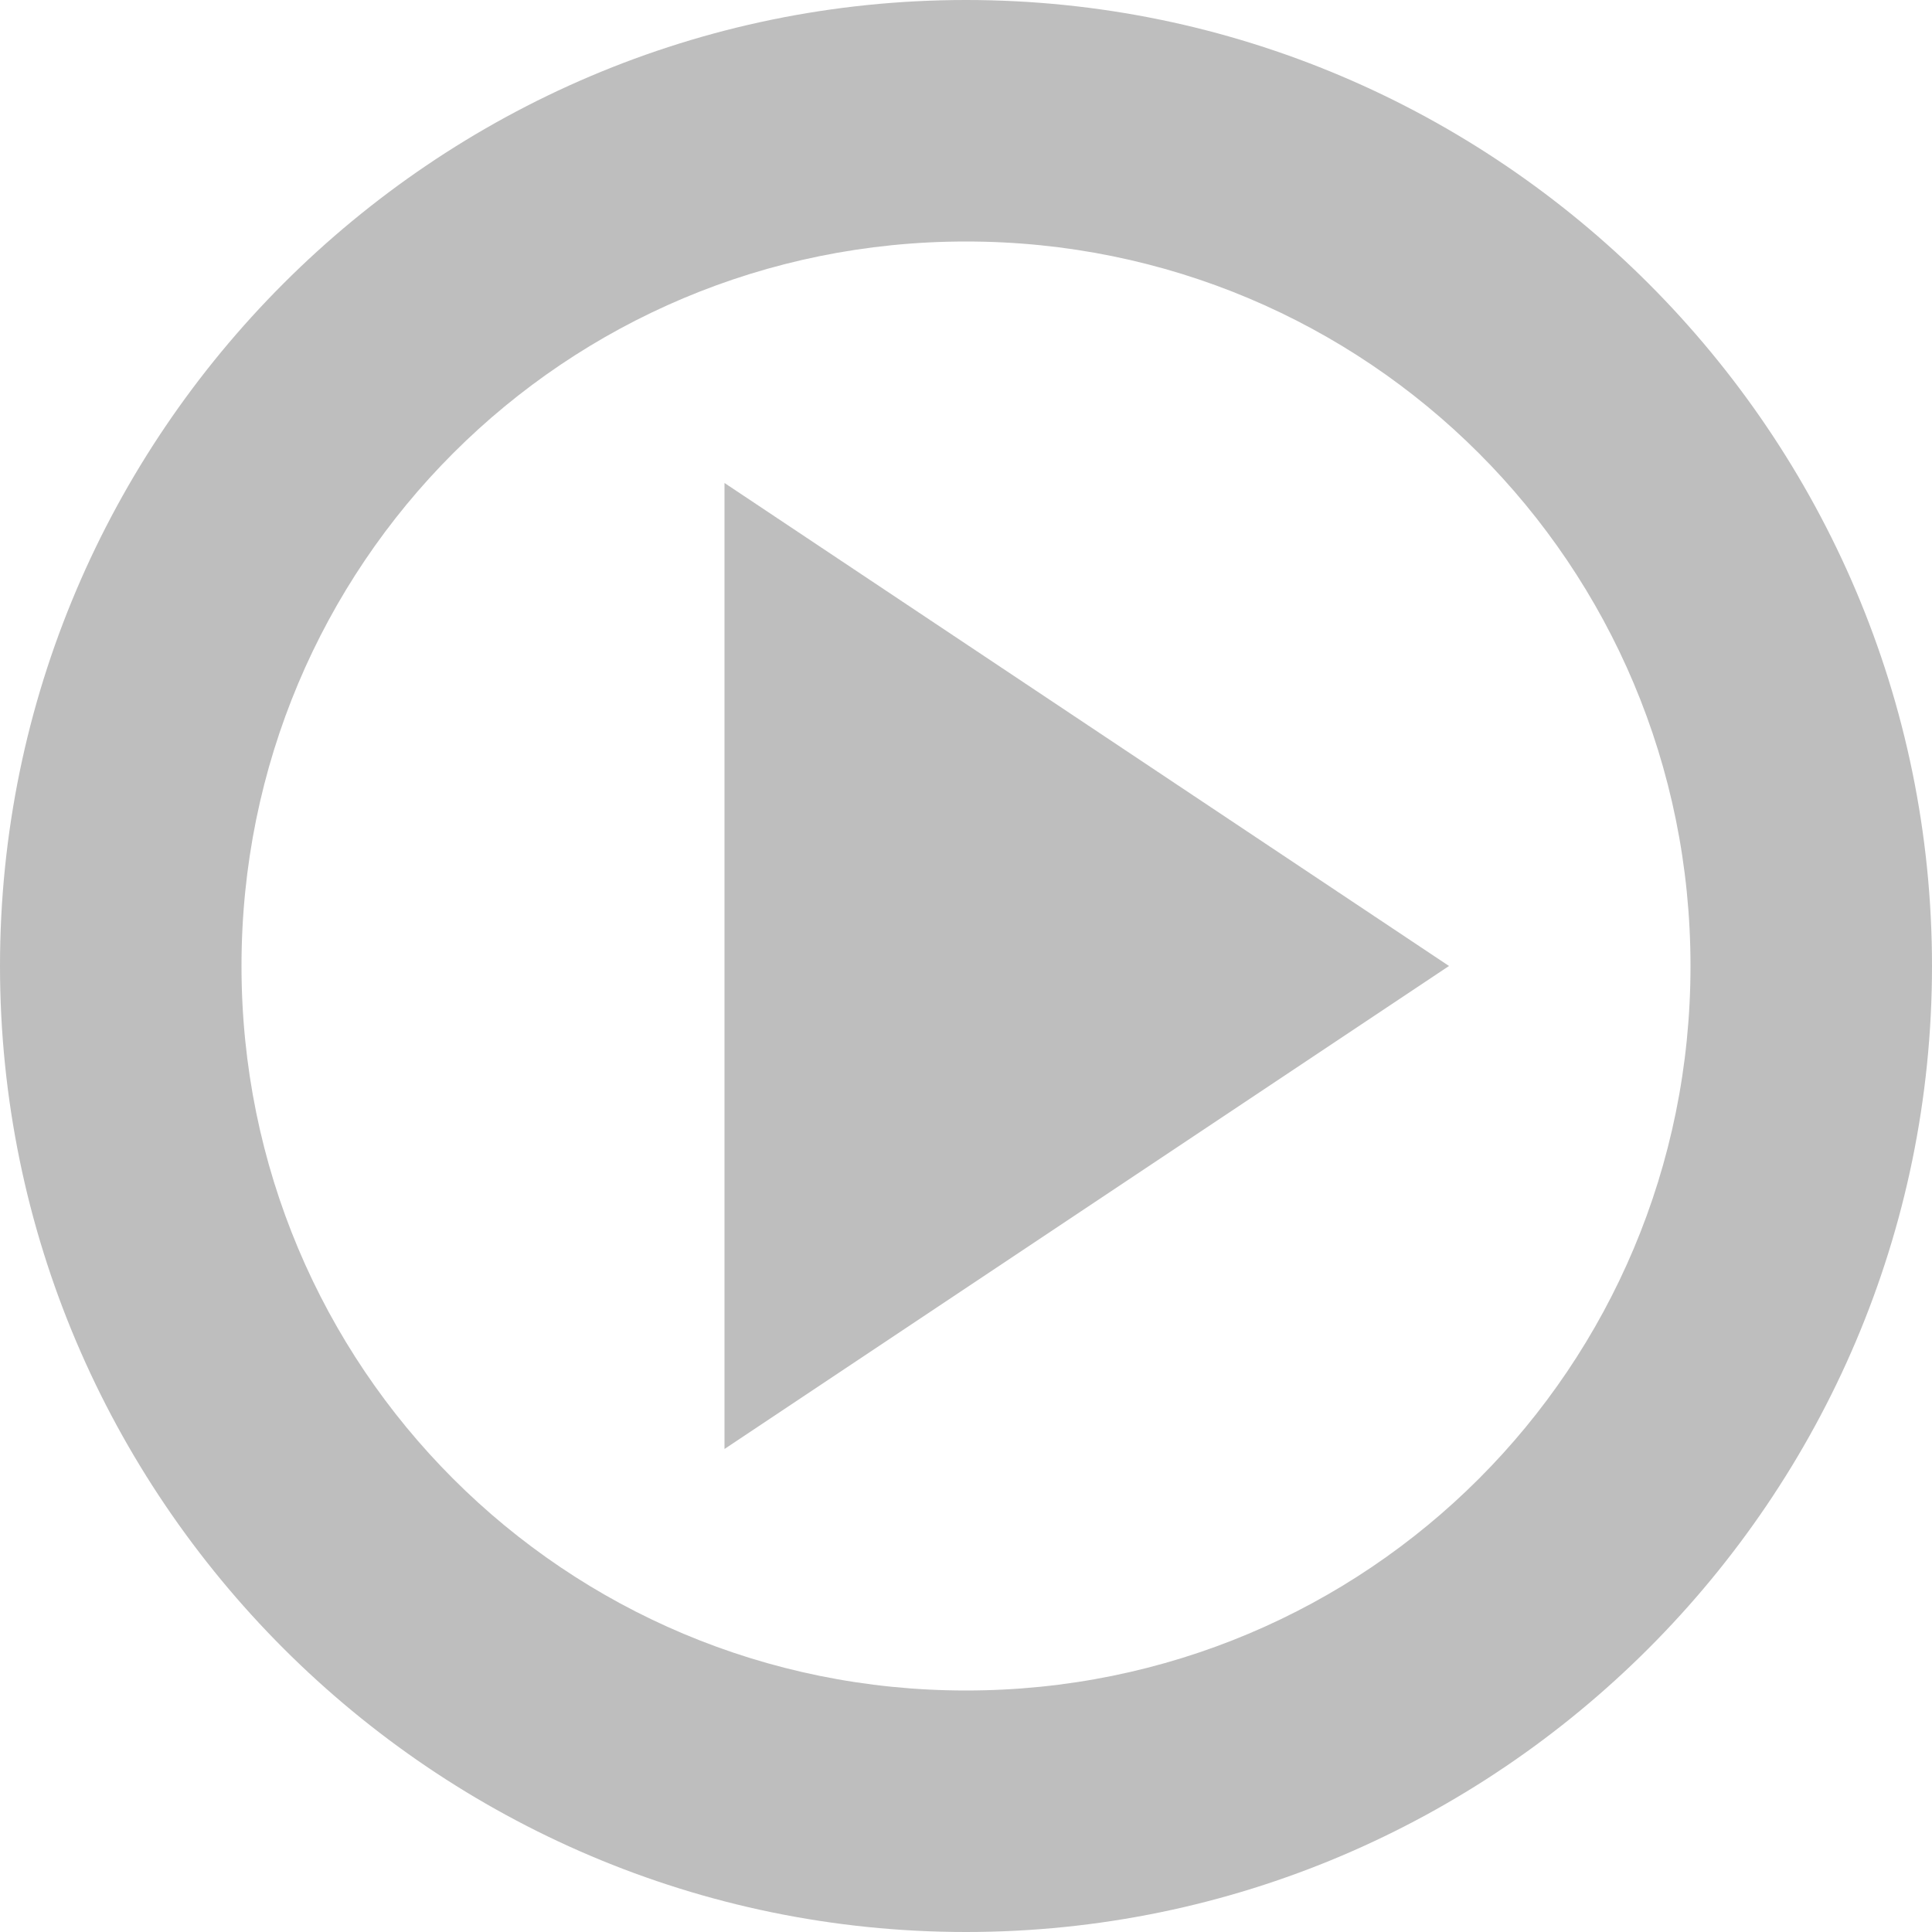 <?xml version="1.0" encoding="UTF-8" standalone="no"?>
<svg
   xmlns:dc="http://purl.org/dc/elements/1.1/"
   xmlns:cc="http://creativecommons.org/ns#"
   xmlns:rdf="http://www.w3.org/1999/02/22-rdf-syntax-ns#"
   xmlns:svg="http://www.w3.org/2000/svg"
   xmlns="http://www.w3.org/2000/svg"
   xmlns:sodipodi="http://sodipodi.sourceforge.net/DTD/sodipodi-0.dtd"
   xmlns:inkscape="http://www.inkscape.org/namespaces/inkscape"
   viewBox="0 0 16 16"
   id="svg2020"
   version="1.1"
   inkscape:version="0.91 r"
   sodipodi:docname="video-x-generic-symbolic.svg">
  <defs
     id="defs2028" />
  <sodipodi:namedview
     pagecolor="#ffffff"
     bordercolor="#666666"
     borderopacity="1"
     objecttolerance="10"
     gridtolerance="10"
     guidetolerance="10"
     inkscape:pageopacity="0"
     inkscape:pageshadow="2"
     inkscape:window-width="640"
     inkscape:window-height="480"
     id="namedview2026" />
  <g
     transform="translate(0 -1036.362)"
     id="g2022">
    <path
       style="fill:#bebebe"
       d="M 8,0 C 3.594,0 0,3.594 0,8 c 0,4.405 3.594,8 8,8 4.406,0 8,-3.595 8,-8 C 16,3.594 12.406,0 8,0 z m 0,2 c 3.325,0 6,2.675 6,6 0,3.325 -2.675,6 -6,6 C 4.675,14 2,11.325 2,8 2,4.675 4.675,2 8,2 z m -2,2 0,8 6,-4 z"
       transform="translate(0 1036.362)"
       id="path2024" />
  </g>
</svg>
